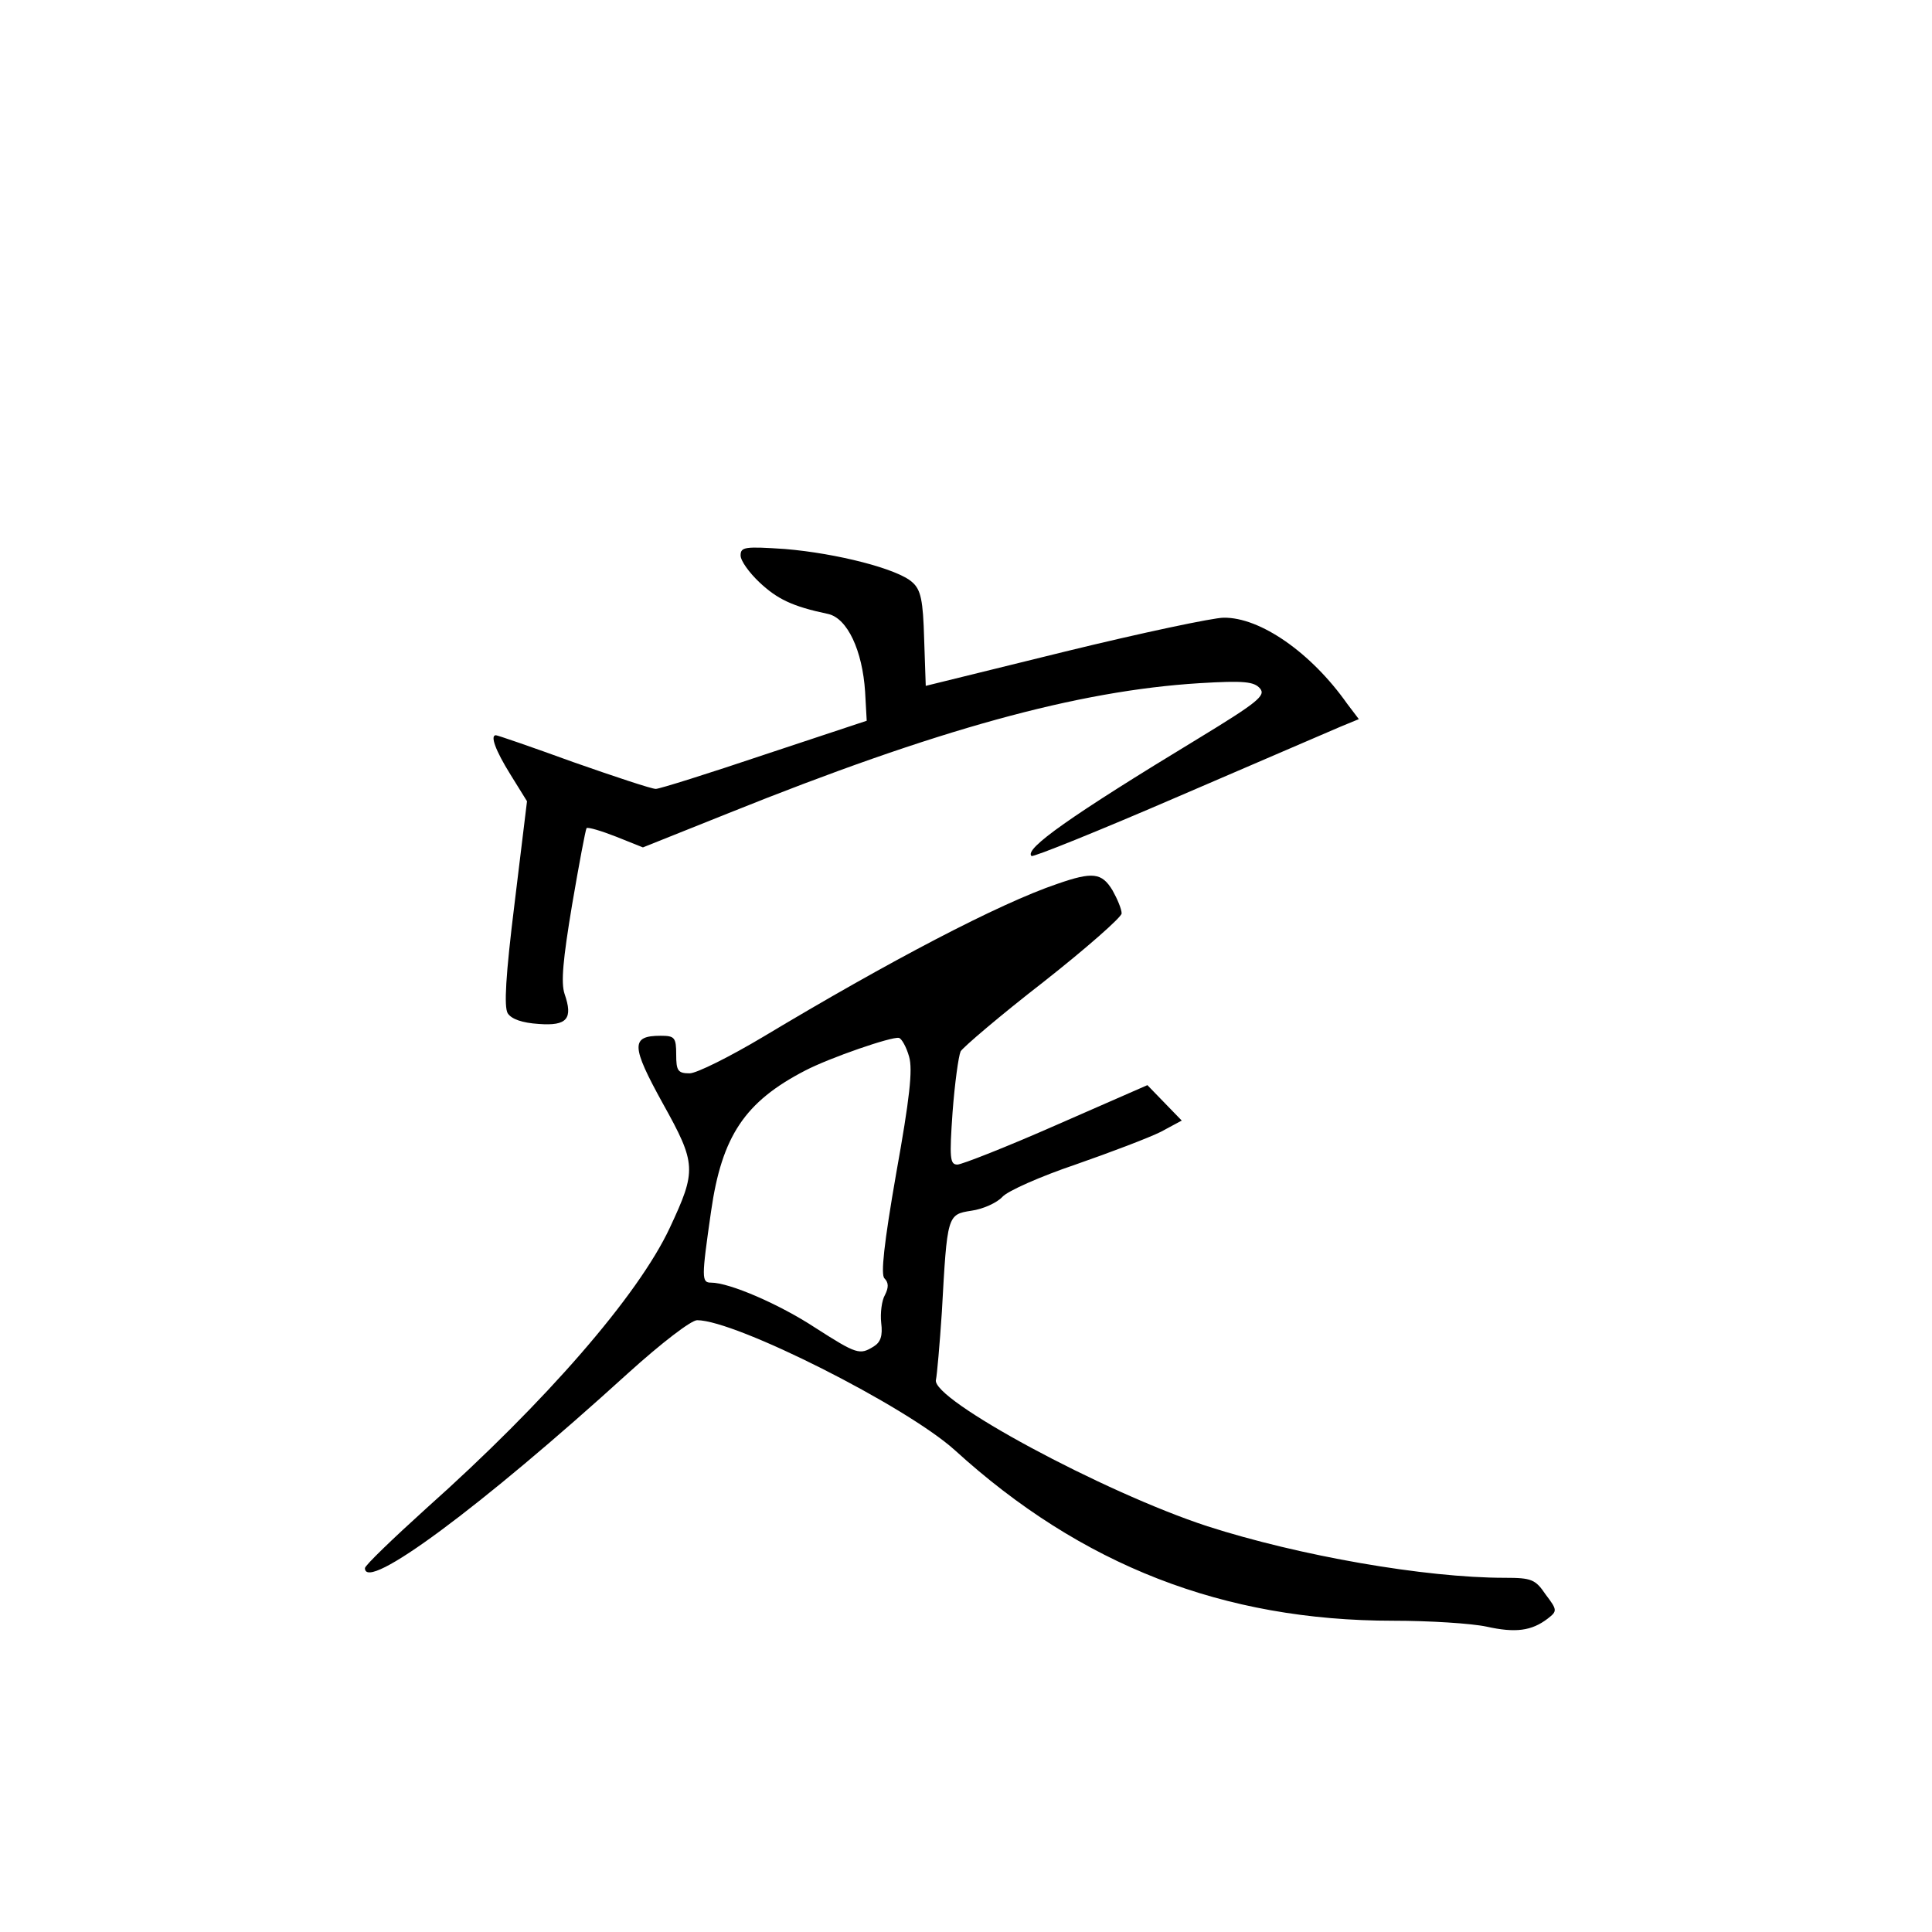 <?xml version="1.0" standalone="no"?>
<!DOCTYPE svg PUBLIC "-//W3C//DTD SVG 20010904//EN"
 "http://www.w3.org/TR/2001/REC-SVG-20010904/DTD/svg10.dtd">
<svg version="1.0" xmlns="http://www.w3.org/2000/svg"
 width="360pt" height="360pt" viewBox="0 0 360 360"
 preserveAspectRatio="xMidYMid meet">
<g transform="translate(0,360) scale(0.1,-0.1)"
fill="#000000" stroke="none">
<path d="M1380 2565 c0 -10 16 -32 35 -50 33 -31 61 -45 128 -59 36 -8 64 -68
69 -145 l3 -54 -190 -63 c-104 -35 -196 -64 -203 -64 -8 0 -77 23 -154 50 -77
28 -141 50 -144 50 -11 0 -1 -28 27 -73 l31 -50 -23 -189 c-17 -137 -20 -194
-13 -206 7 -11 27 -18 58 -20 53 -4 64 10 48 56 -7 21 -3 64 14 166 13 76 25
140 27 143 3 2 27 -5 55 -16 l50 -20 160 64 c388 156 650 228 877 242 83 5
102 3 113 -10 11 -13 -5 -26 -115 -93 -239 -145 -325 -206 -311 -219 2 -3 126
47 274 111 148 64 284 122 302 130 l34 14 -22 29 c-67 95 -162 161 -230 160
-19 0 -152 -28 -295 -63 l-260 -64 -3 88 c-2 71 -6 91 -22 105 -27 25 -141 54
-237 62 -75 5 -83 4 -83 -12z"/>
<path d="M1970 1953 c-109 -37 -313 -144 -548 -285 -62 -37 -124 -68 -137 -68
-22 0 -25 5 -25 35 0 32 -3 35 -29 35 -56 0 -55 -19 4 -126 63 -113 63 -125
13 -232 -59 -126 -231 -324 -453 -522 -63 -57 -115 -107 -115 -112 0 -46 215
113 490 363 63 57 118 99 129 99 72 0 389 -160 480 -242 236 -215 501 -318
817 -318 68 0 146 -5 174 -11 54 -12 84 -8 114 15 18 14 18 16 -4 45 -19 28
-26 31 -76 31 -149 0 -383 41 -554 96 -193 63 -516 237 -506 273 2 9 7 66 11
126 10 181 10 182 55 189 22 3 48 15 58 26 10 11 71 38 136 60 66 23 137 50
159 61 l39 21 -32 33 -32 33 -169 -74 c-93 -41 -177 -74 -185 -74 -14 0 -15
12 -9 98 4 53 11 104 15 113 5 8 74 67 154 129 80 63 146 121 146 128 0 8 -8
27 -17 43 -20 33 -37 35 -103 12z m-276 -322 c7 -24 1 -78 -24 -217 -23 -132
-29 -189 -22 -196 8 -8 8 -17 1 -31 -6 -10 -9 -34 -7 -52 3 -24 -1 -36 -14
-44 -26 -16 -31 -15 -109 35 -67 44 -160 84 -194 84 -18 0 -18 8 0 133 20 140
63 204 175 262 46 24 162 64 175 61 5 -1 14 -17 19 -35z"/>
</g>
</svg>
